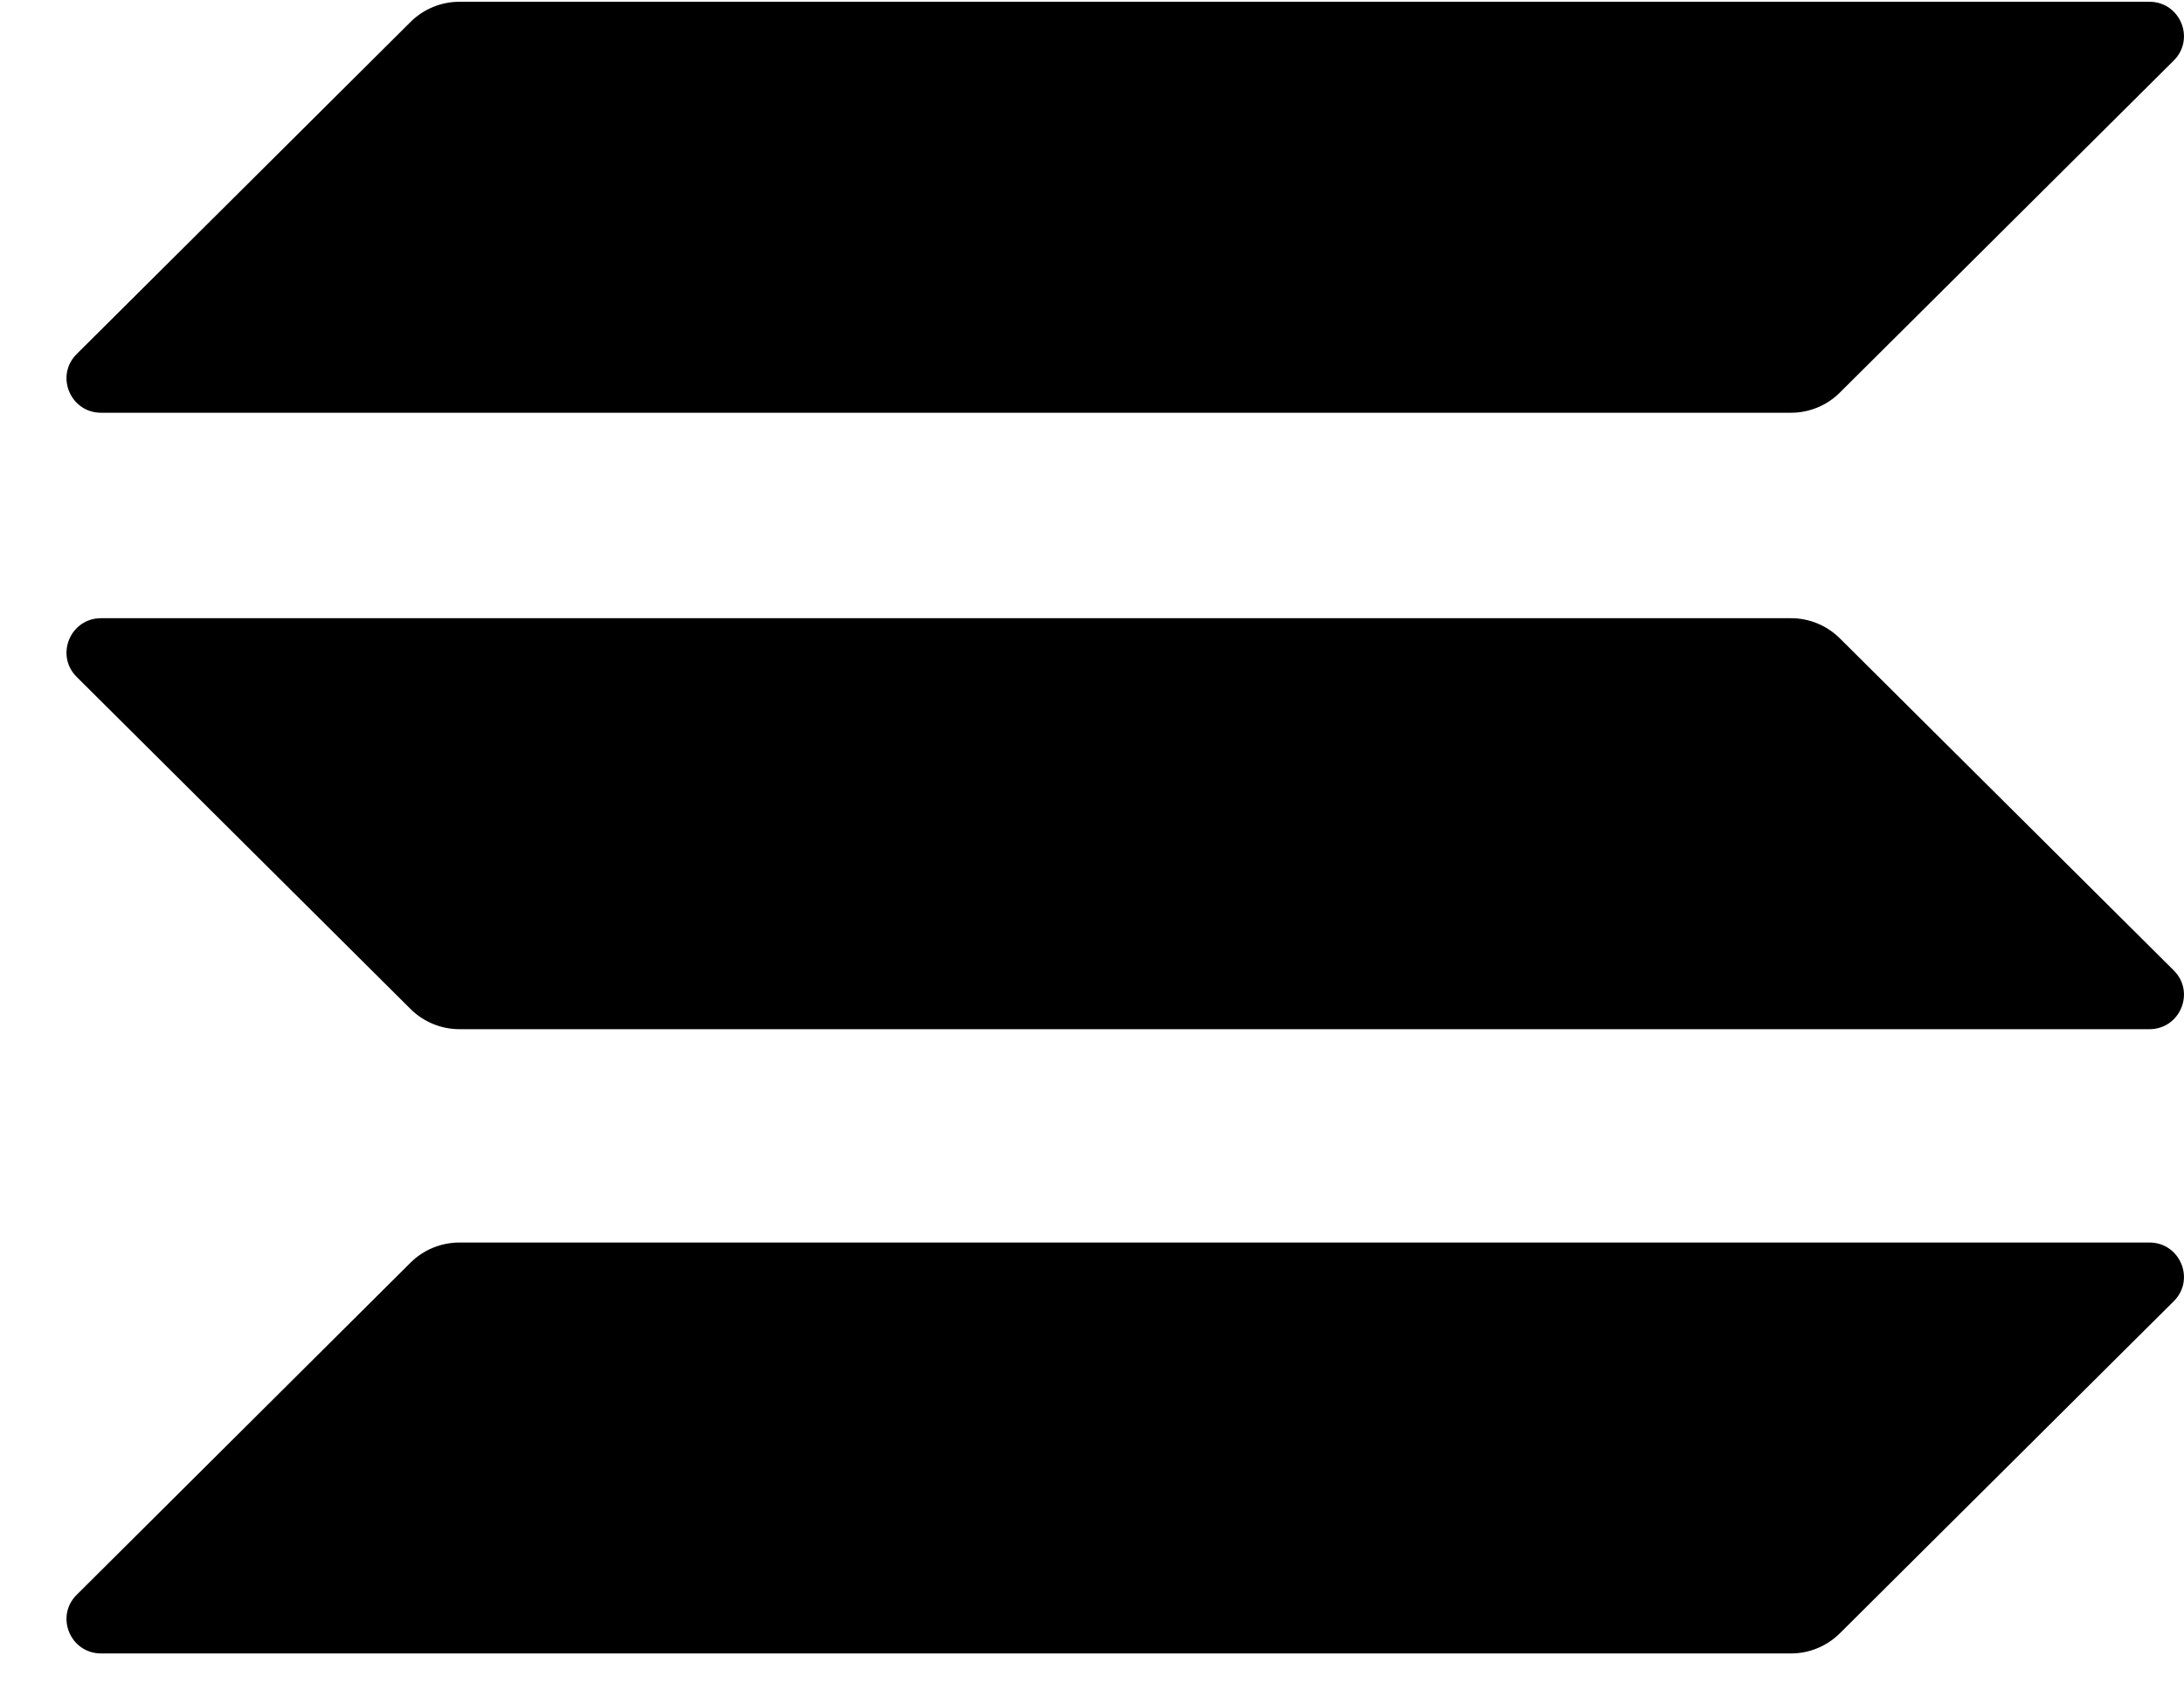 <svg width="31" height="24" viewBox="0 0 31 24" fill="none" xmlns="http://www.w3.org/2000/svg">
<path d="M5.828 17.926C6.012 17.743 6.262 17.641 6.522 17.641H30.509C30.945 17.641 31.164 18.167 30.855 18.474L26.115 23.189C25.931 23.372 25.682 23.475 25.422 23.475H1.435C0.998 23.475 0.779 22.949 1.089 22.642L5.828 17.926Z" fill="black"></path><path d="M5.828 0.311C6.012 0.128 6.262 0.025 6.522 0.025H30.509C30.945 0.025 31.164 0.551 30.855 0.859L26.115 5.574C25.931 5.757 25.682 5.86 25.422 5.86H1.435C0.998 5.86 0.779 5.334 1.089 5.026L5.828 0.311Z" fill="black"></path><path d="M26.115 9.063C25.931 8.88 25.682 8.777 25.422 8.777H1.435C0.998 8.777 0.779 9.303 1.089 9.611L5.828 14.326C6.012 14.509 6.262 14.612 6.522 14.612H30.509C30.945 14.612 31.164 14.086 30.855 13.778L26.115 9.063Z" fill="black"></path>
</svg>
